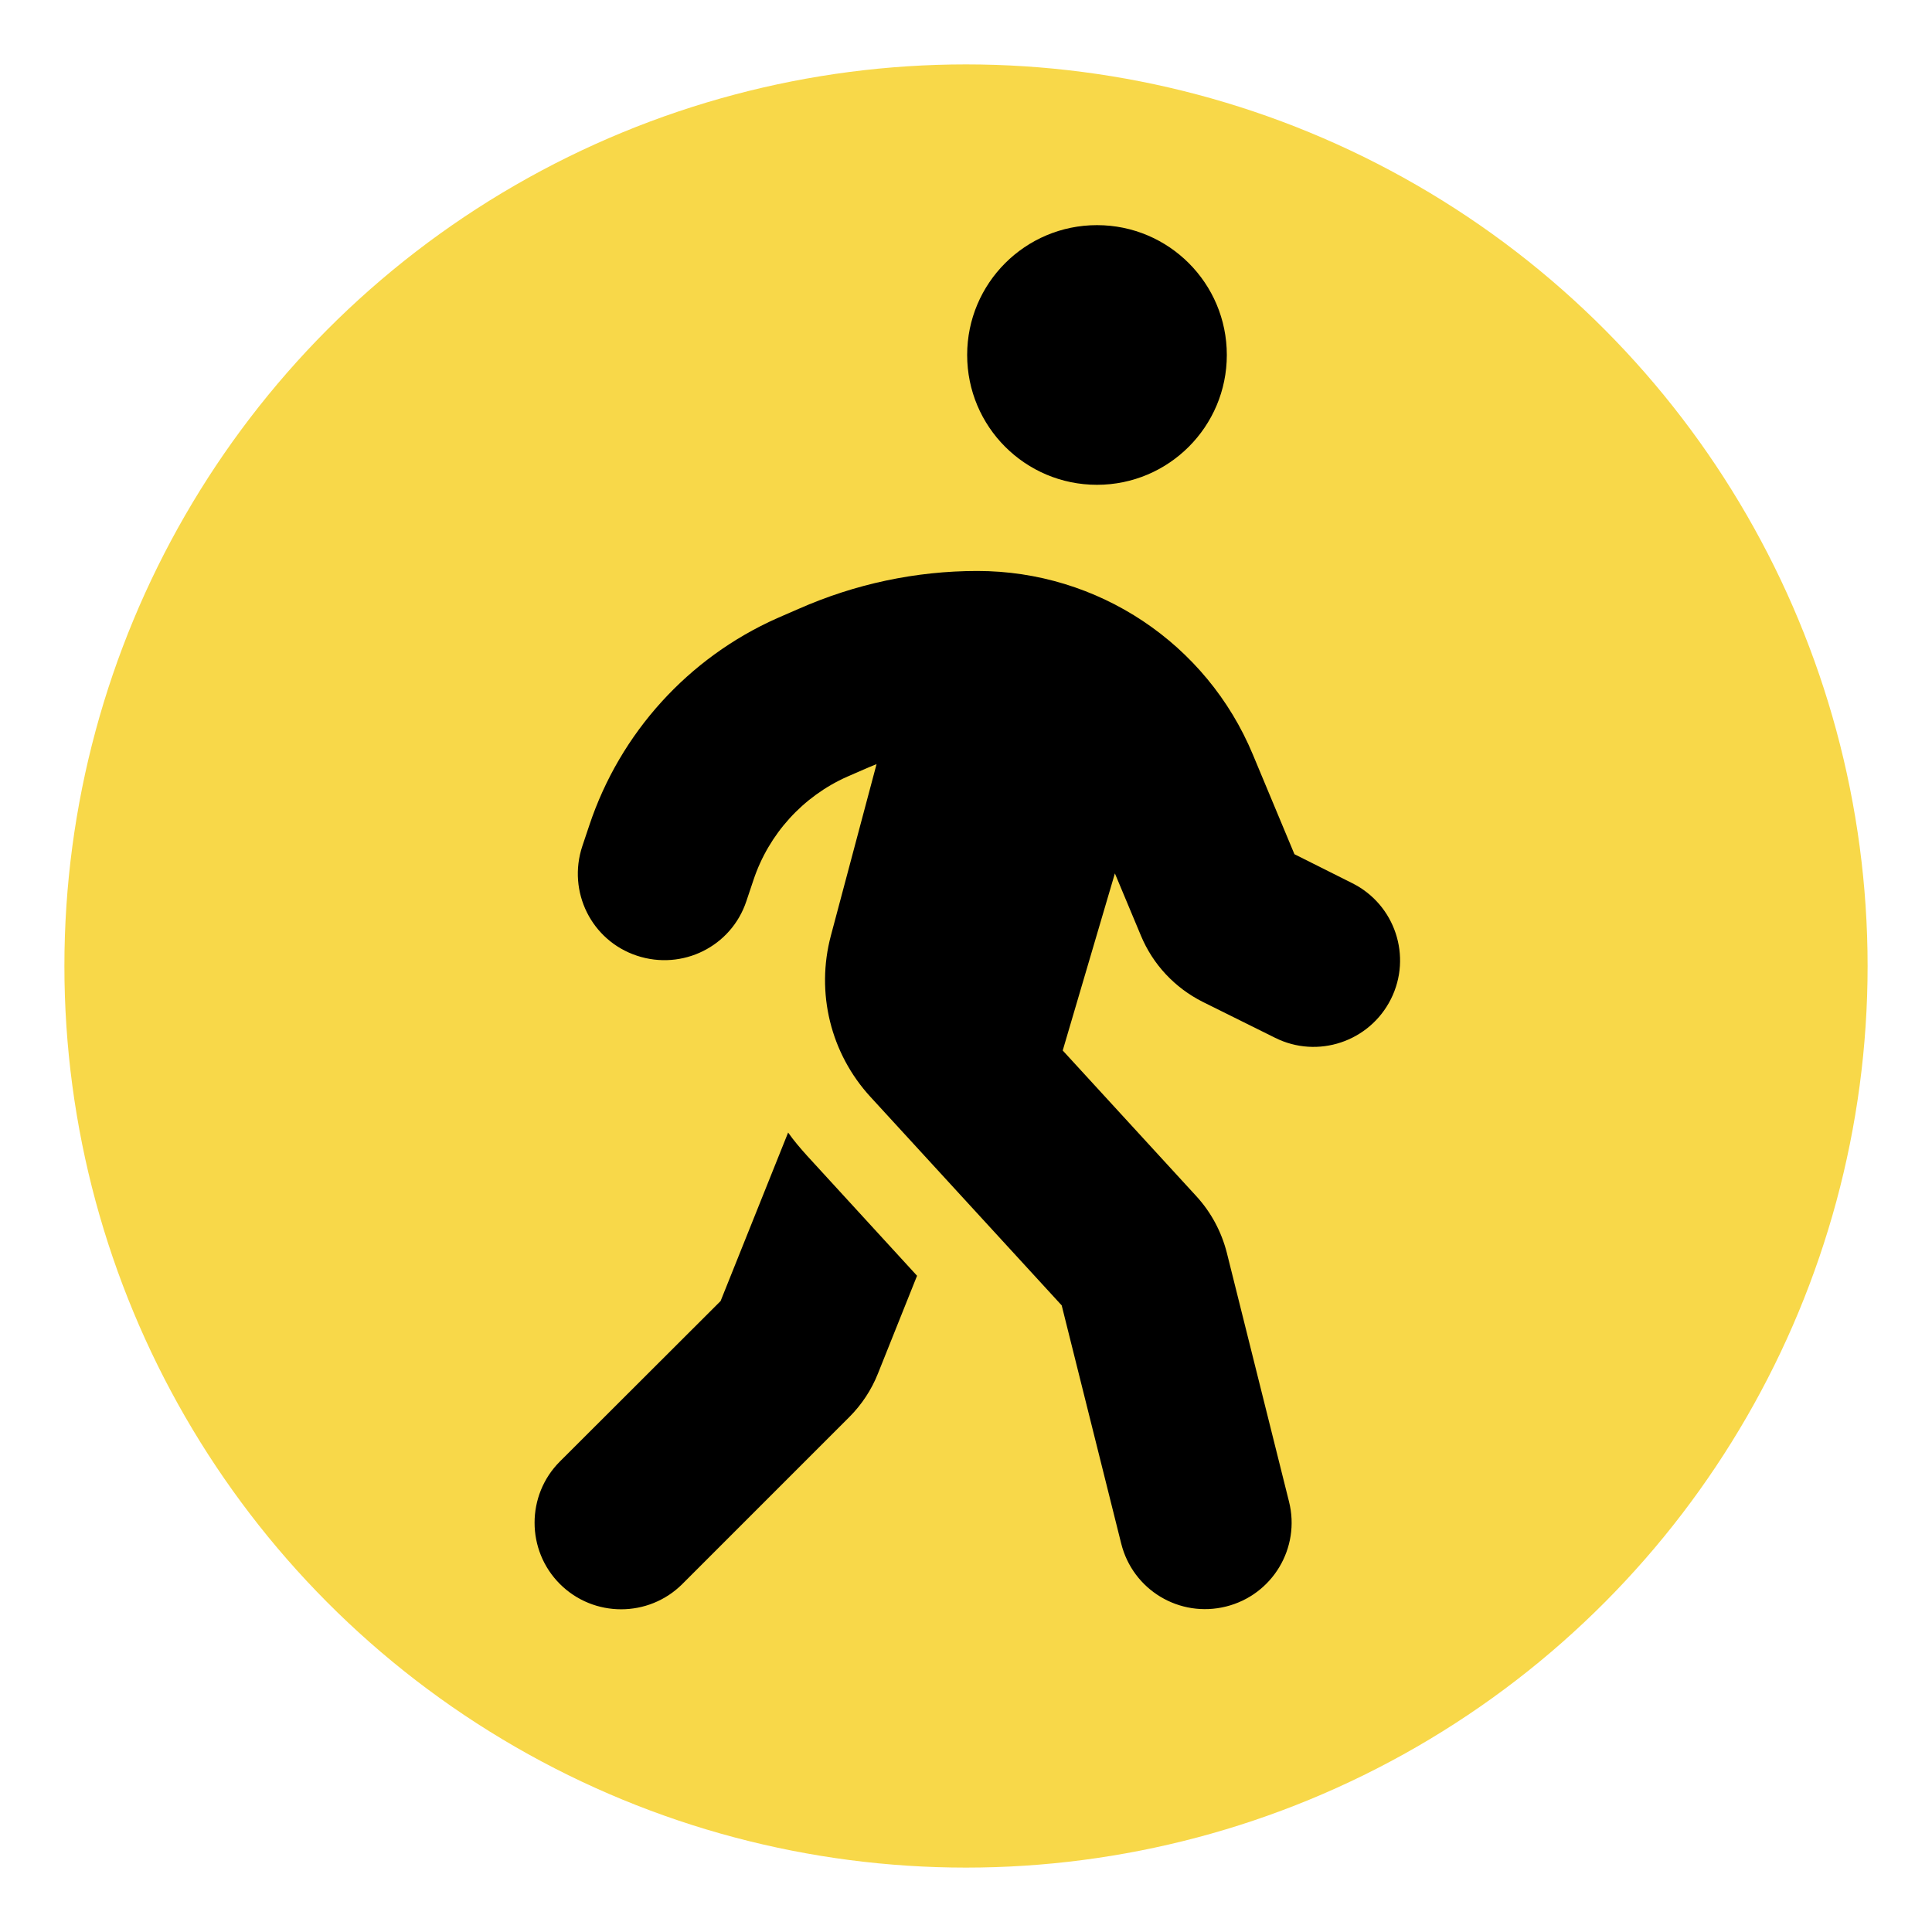 <?xml version="1.0" encoding="UTF-8"?><svg id="Layer_1" xmlns="http://www.w3.org/2000/svg" width="15" height="15" viewBox="0 0 15 15"><circle cx="7.5" cy="7.5" r="7" fill="#f8d849"/><path d="M9.525,2.756c0,.556-.451,1.008-1.008,1.008s-1.008-.451-1.008-1.008,.451-1.008,1.008-1.008,1.008,.451,1.008,1.008Zm-2.718,3.176c-.021,.008-.04,.017-.061,.025l-.168,.073c-.344,.153-.609,.445-.728,.802l-.055,.164c-.117,.353-.497,.541-.85,.424s-.541-.497-.424-.85l.055-.164c.239-.716,.768-1.299,1.457-1.606l.168-.073c.437-.193,.909-.294,1.387-.294,.936,0,1.78,.562,2.139,1.425l.323,.774,.449,.225c.332,.166,.466,.569,.3,.9s-.569,.466-.9,.3l-.562-.279c-.216-.109-.386-.29-.479-.514l-.202-.483-.405,1.375,1.039,1.133c.113,.124,.193,.273,.235,.437l.483,1.933c.09,.359-.128,.724-.489,.814-.361,.09-.724-.128-.814-.489l-.462-1.849-1.484-1.618c-.311-.338-.426-.81-.308-1.253l.355-1.333h.002Zm-1.213,4.171l.525-1.31c.044,.063,.095,.122,.147,.18l.854,.932-.304,.76c-.05,.126-.126,.241-.223,.338l-1.295,1.295c-.262,.262-.689,.262-.951,0s-.262-.689,0-.951l1.247-1.245Z"/></svg>